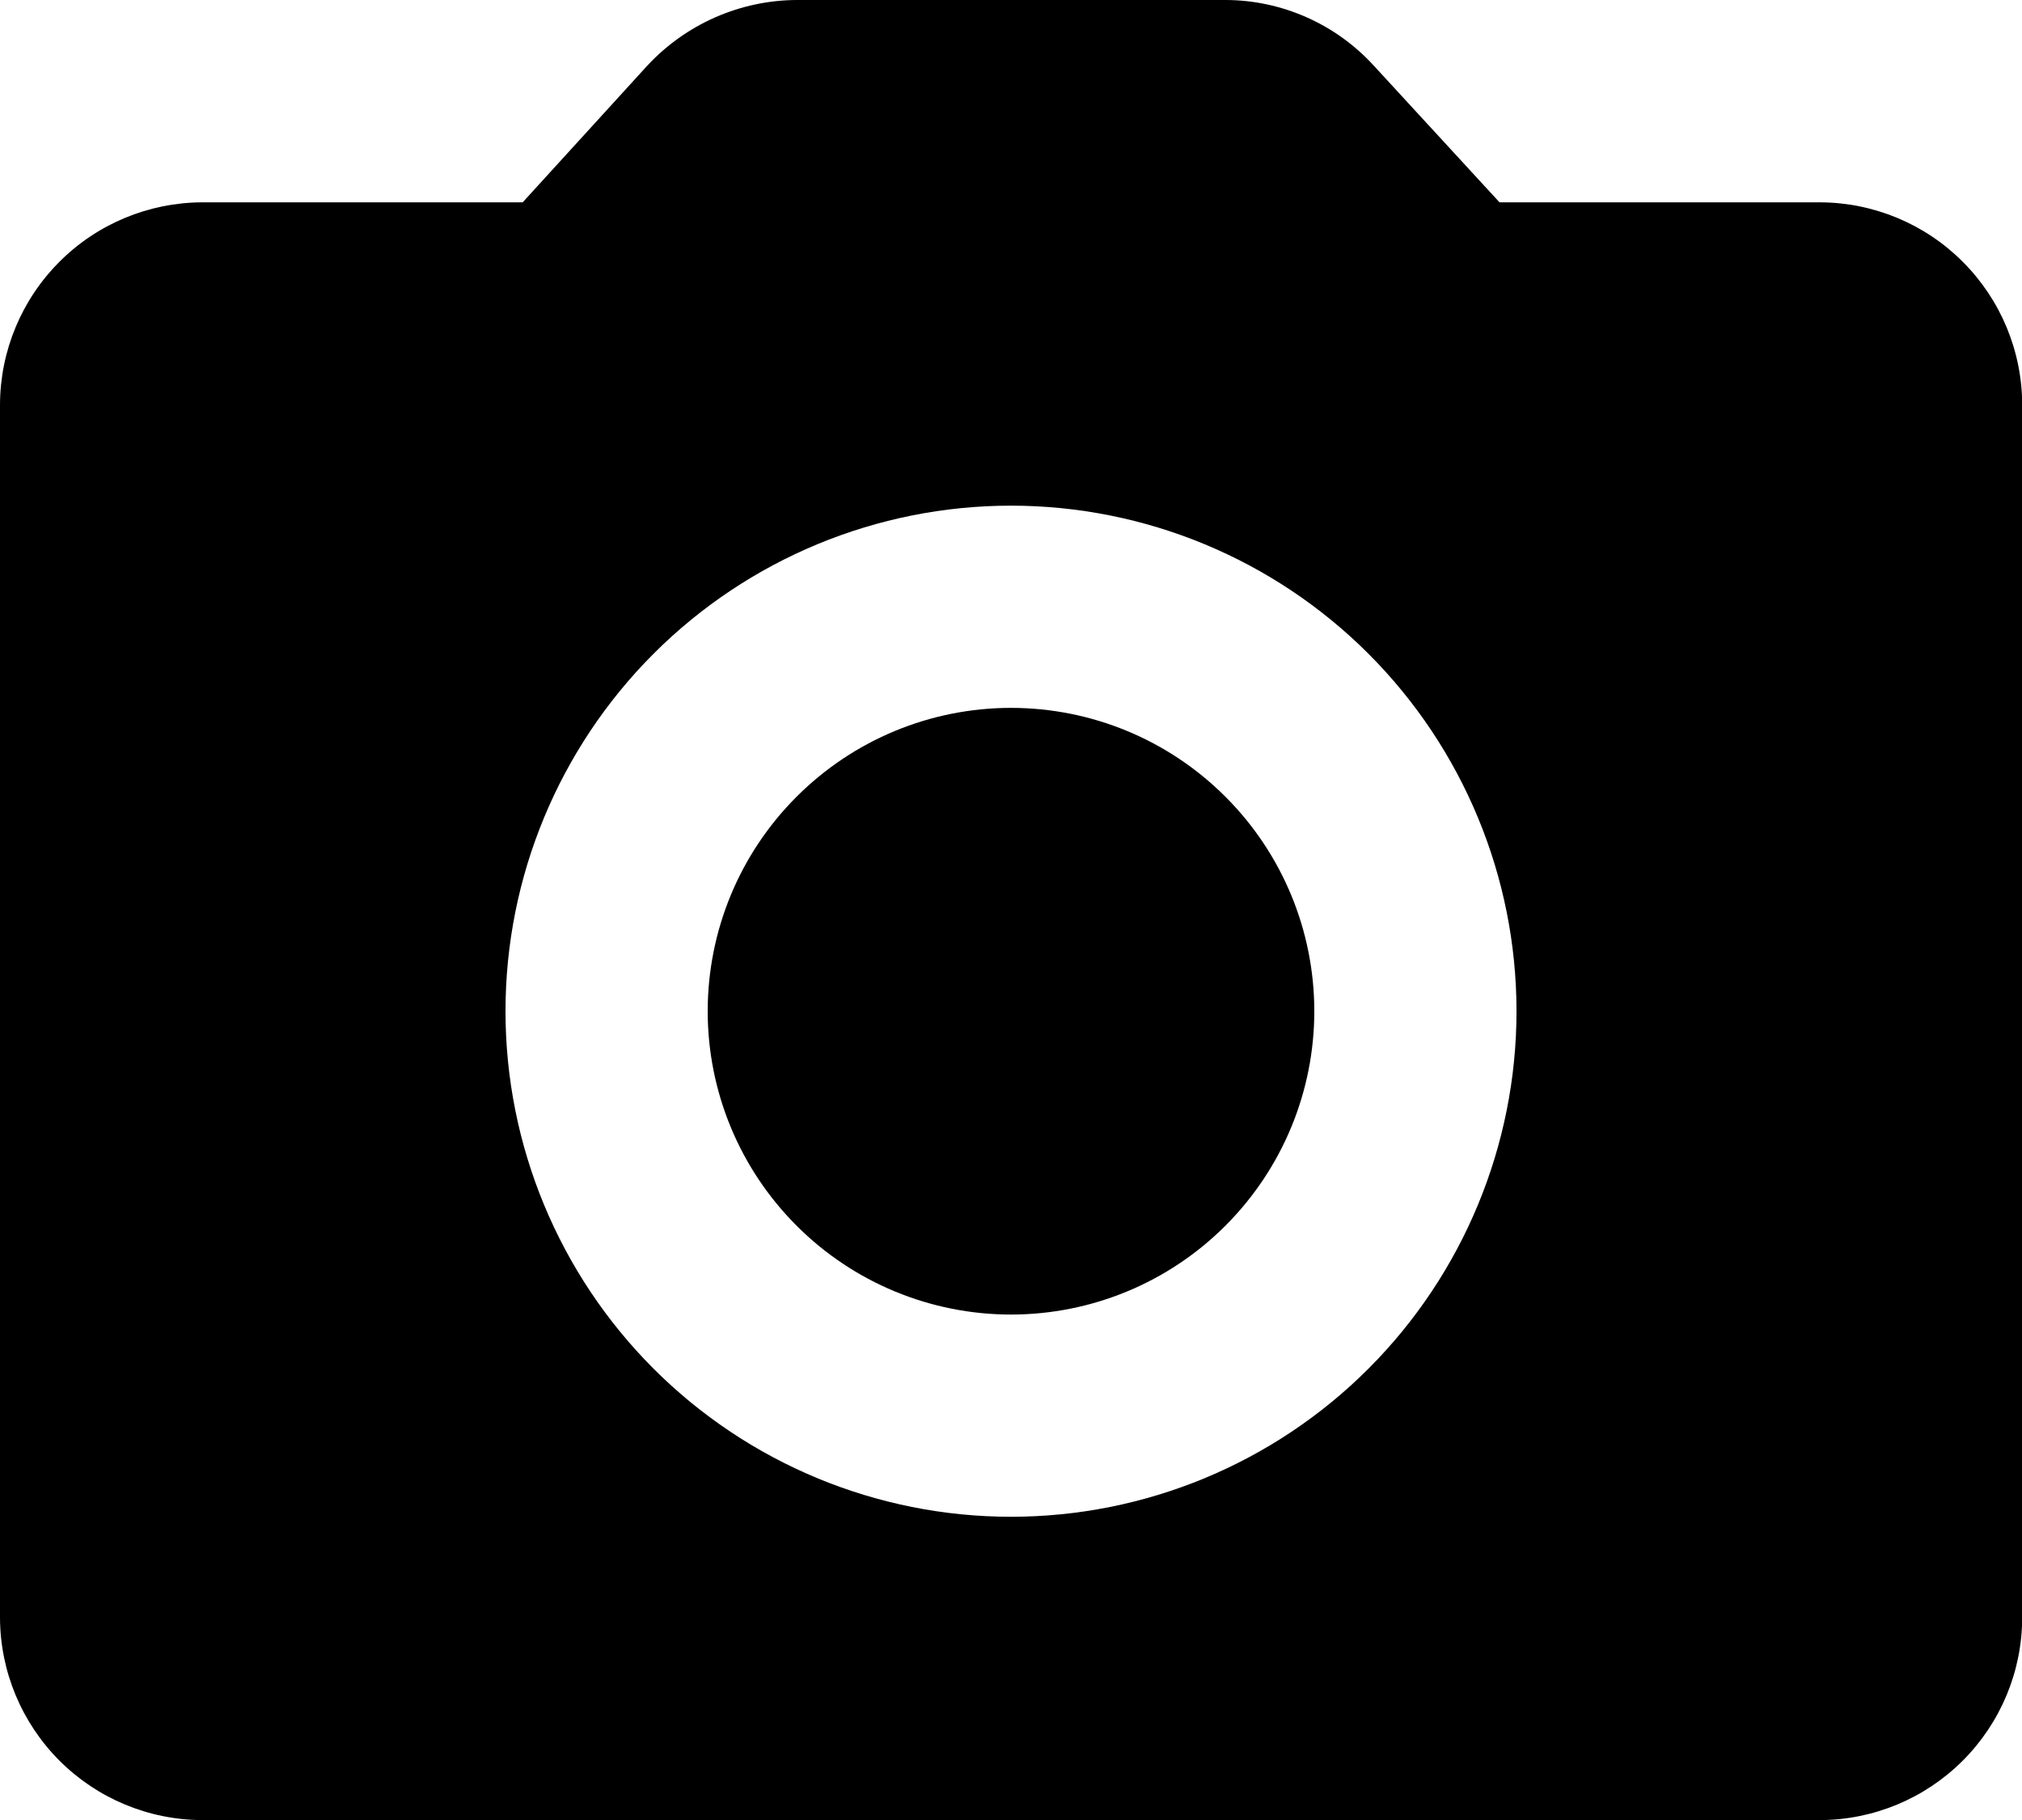 <svg width="20" height="18" viewBox="0 0 20 18" fill="none" xmlns="http://www.w3.org/2000/svg">
<path d="M2 18.001C1.47 17.999 0.963 17.788 0.588 17.413C0.214 17.038 0.002 16.531 0 16.001V4.001C0.002 3.471 0.213 2.964 0.588 2.589C0.962 2.214 1.47 2.003 2 2.001H5.17L6.401 0.651C6.59 0.447 6.819 0.284 7.073 0.172C7.328 0.06 7.603 0.001 7.881 0H12.121C12.398 0 12.671 0.059 12.924 0.171C13.177 0.283 13.404 0.447 13.59 0.651L14.832 2.001H18.002C18.532 2.003 19.04 2.214 19.414 2.589C19.789 2.964 20 3.471 20.002 4.001V16.001C20 16.531 19.789 17.038 19.414 17.413C19.039 17.788 18.532 17.999 18.002 18.001H2ZM5 10.001C5 11.327 5.527 12.598 6.464 13.536C7.402 14.474 8.674 15.001 10 15.001C11.326 15.001 12.598 14.474 13.536 13.536C14.473 12.598 15 11.327 15 10.001C15 8.675 14.473 7.404 13.536 6.466C12.598 5.528 11.326 5.001 10 5.001C8.674 5.001 7.402 5.528 6.464 6.466C5.527 7.404 5 8.675 5 10.001ZM7 10.001C7 9.205 7.316 8.442 7.879 7.88C8.441 7.317 9.204 7.001 10 7.001C10.796 7.001 11.559 7.317 12.121 7.88C12.684 8.442 13 9.205 13 10.001C13 10.797 12.684 11.559 12.121 12.122C11.559 12.685 10.796 13.001 10 13.001C9.204 13.001 8.441 12.685 7.879 12.122C7.316 11.559 7 10.797 7 10.001Z" fill="currentColor"/>
</svg>
